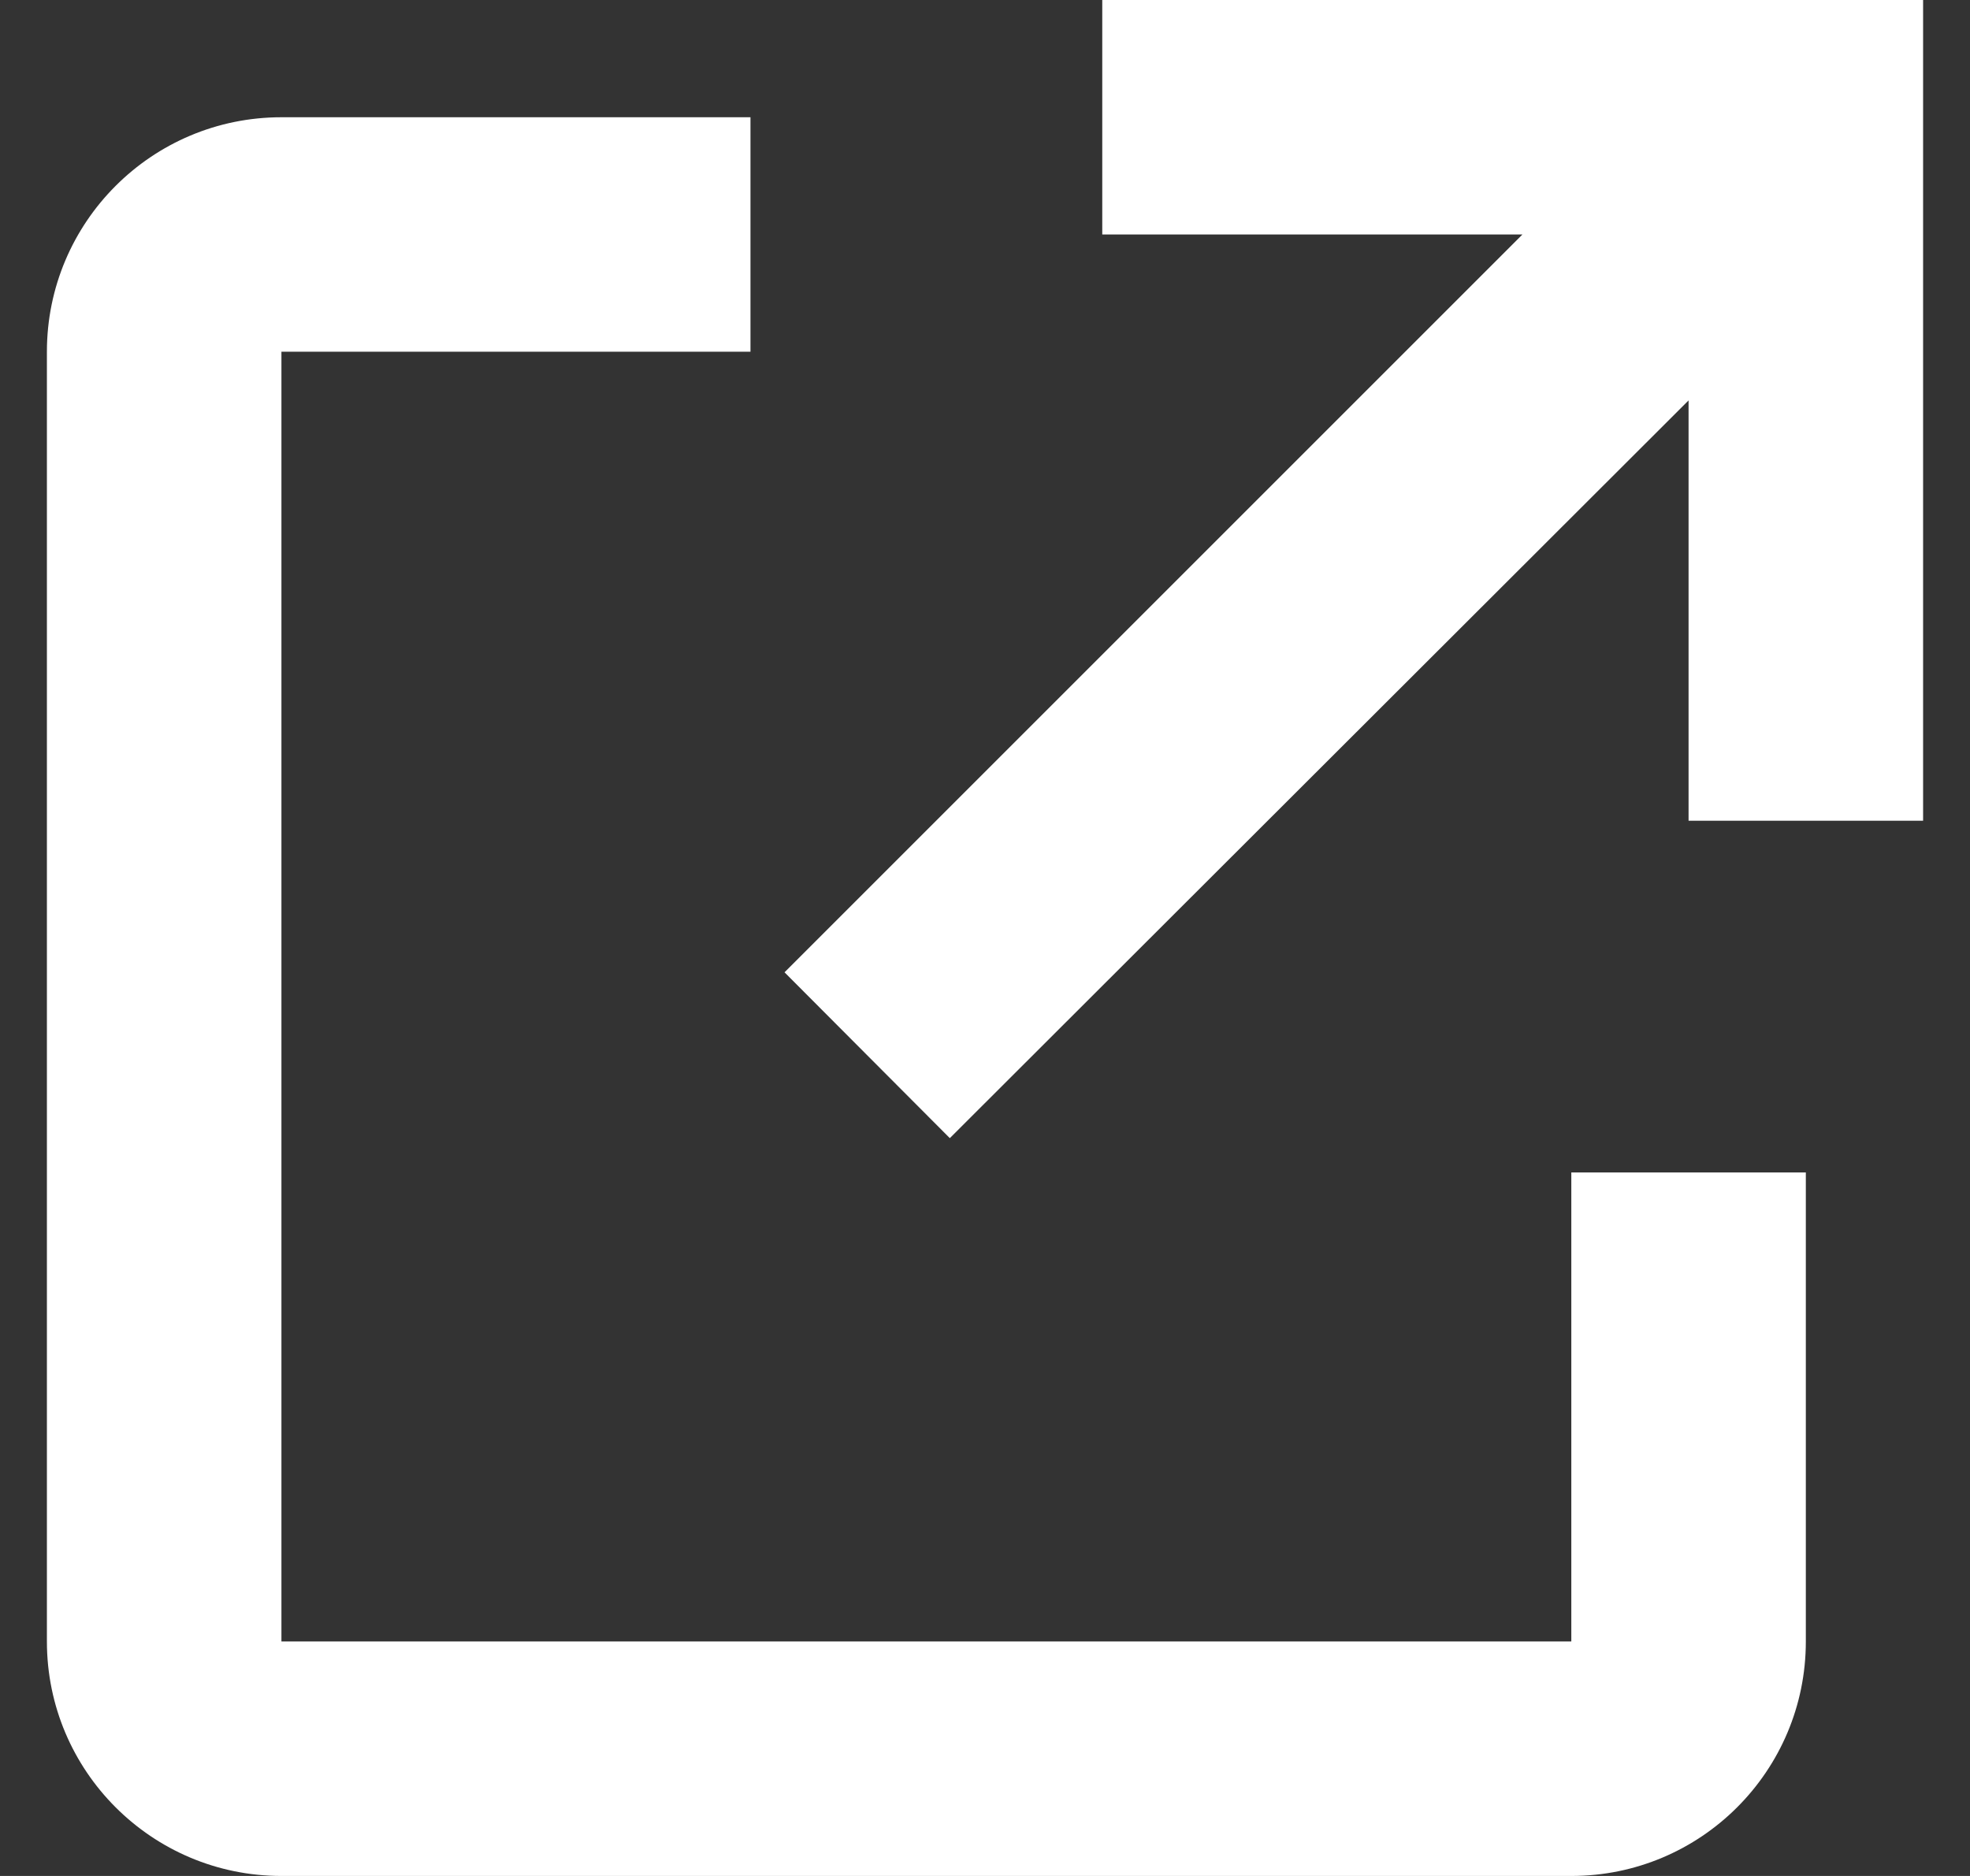 <svg width="21" height="20" viewBox="0 0 21 20" fill="none" xmlns="http://www.w3.org/2000/svg">
<rect x="0" y="0" width="21" height="20" fill="#333333" stroke="none"/>
<path d="M16.75 20H3C1.619 20 0.5 18.881 0.5 17.5V3.75C0.5 2.369 1.619 1.25 3 1.25H8V3.75H3V17.5H16.75V12.5H19.25V17.5C19.25 18.881 18.131 20 16.75 20ZM10.125 12.134L8.363 10.366L16.229 2.5H11.75V0H20.5V8.75H18V4.269L10.125 12.134Z" fill="white"/>
</svg>
